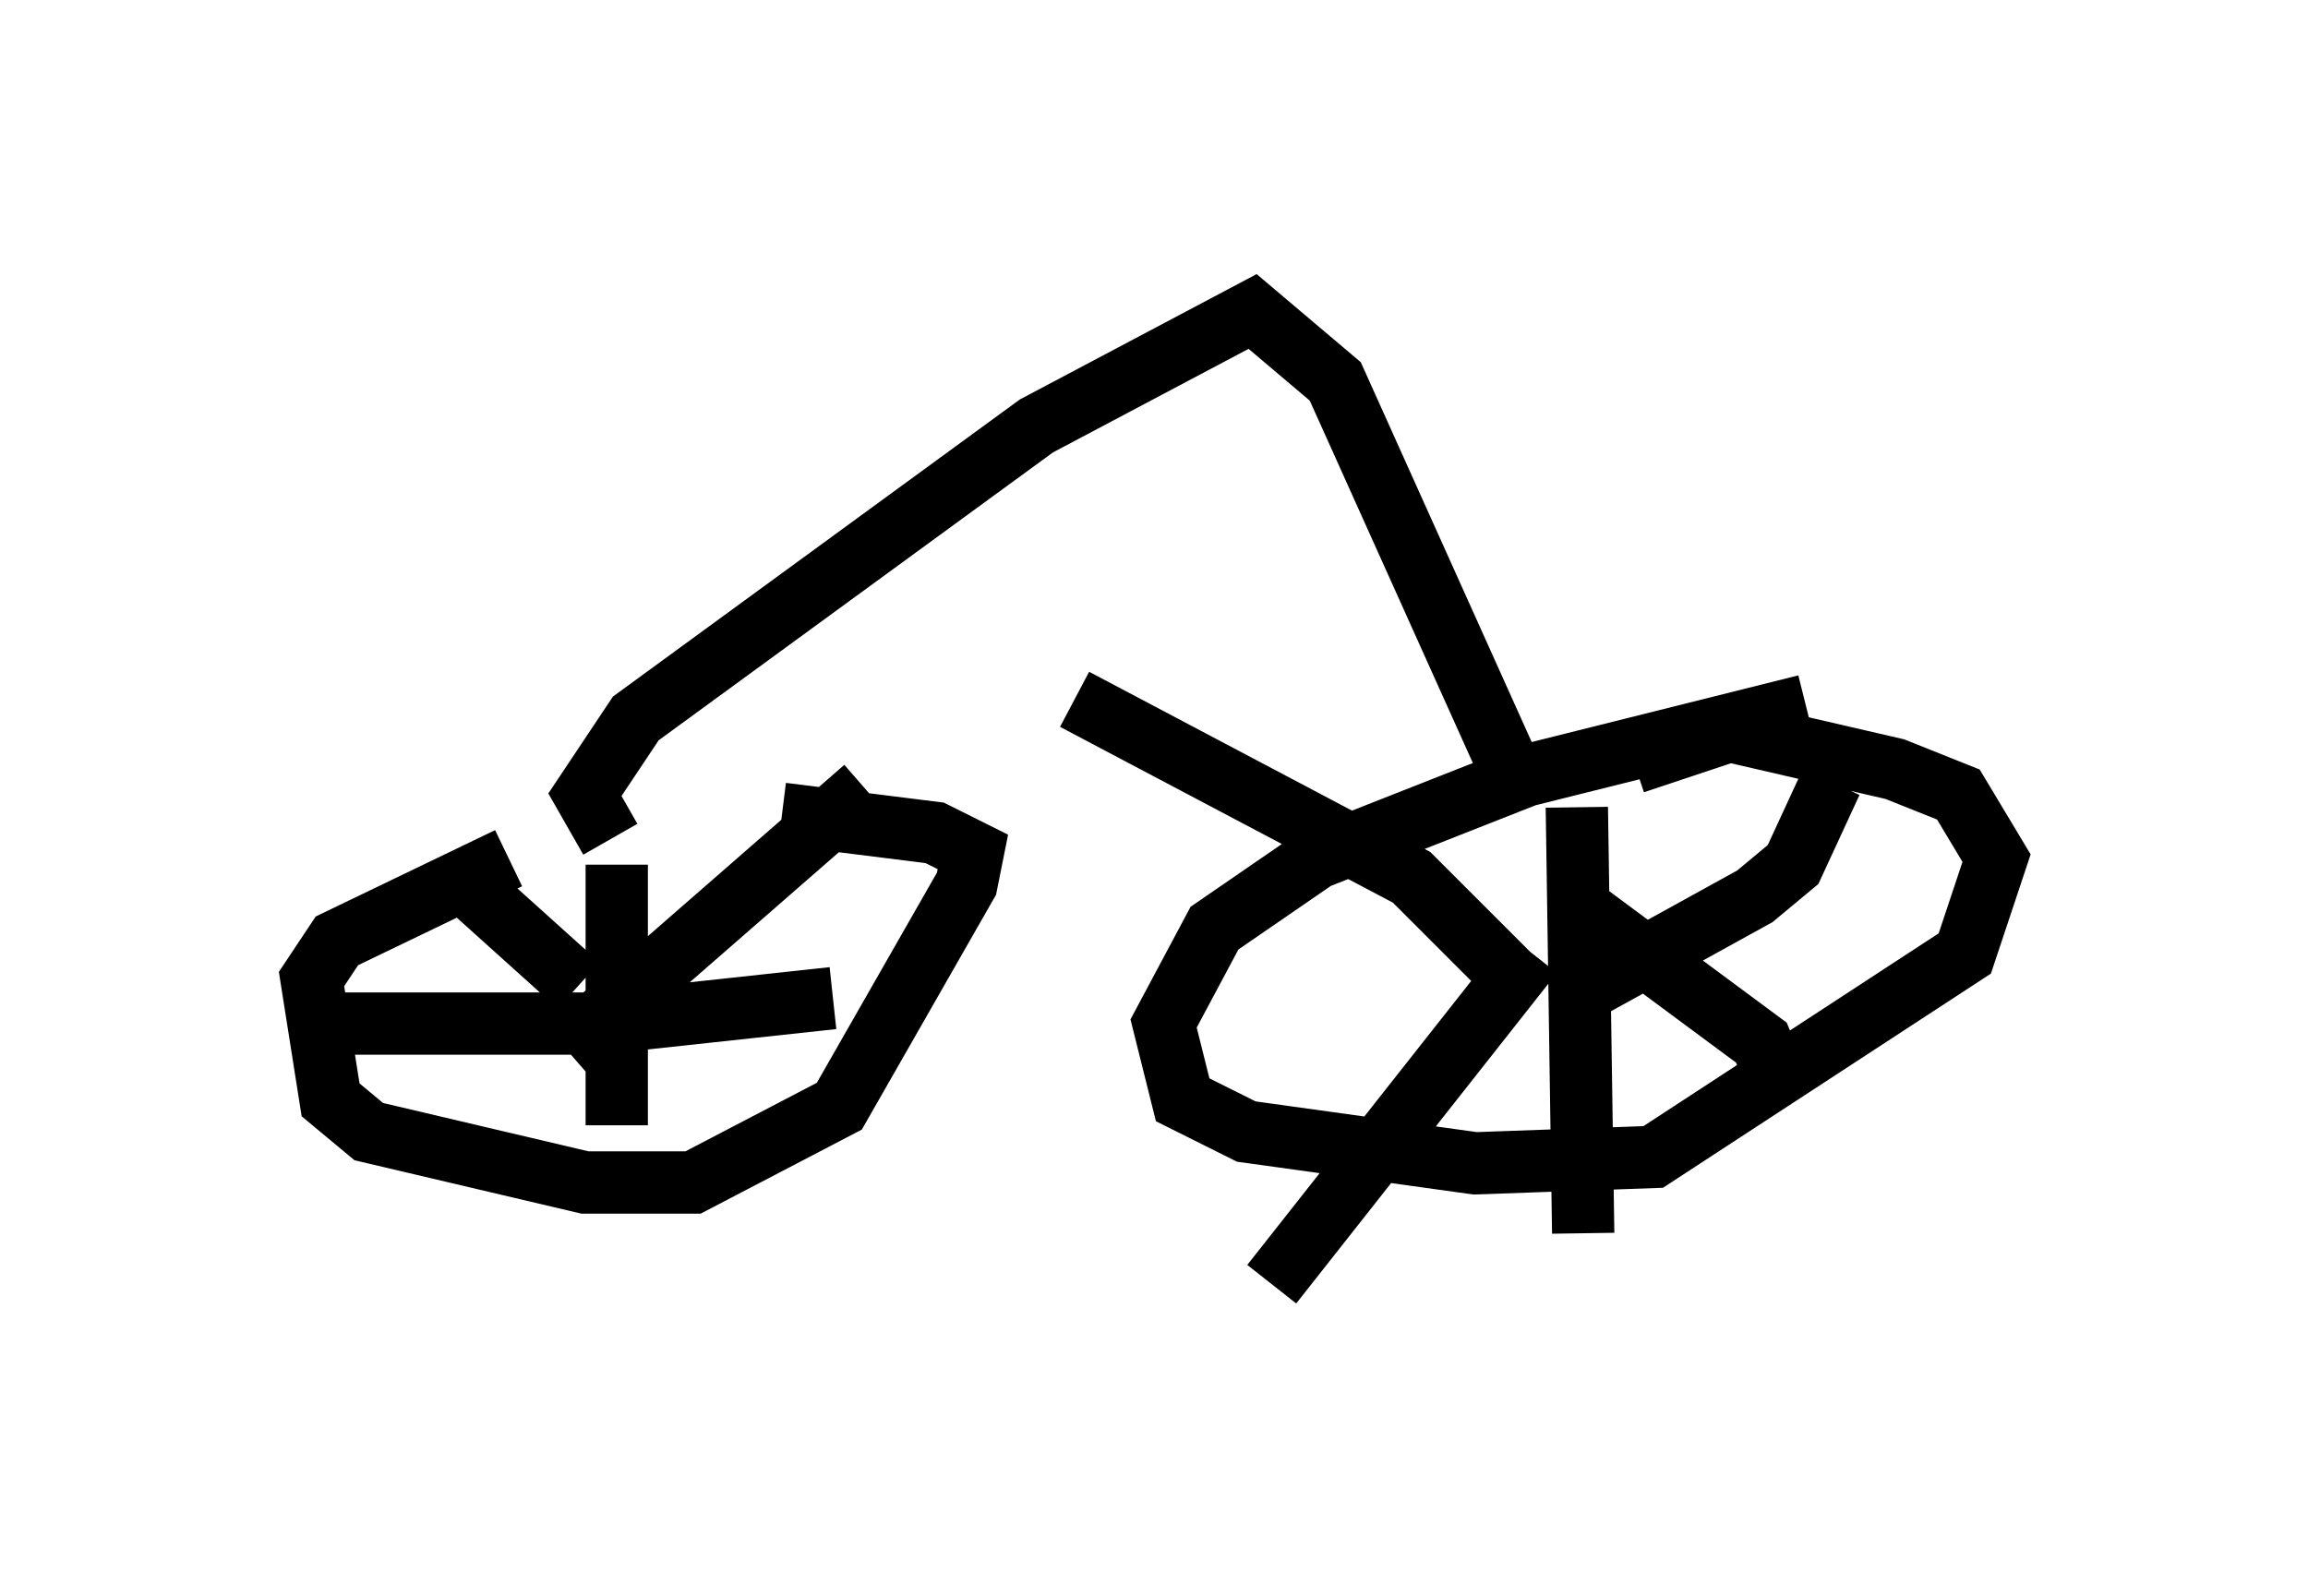 <?xml version="1.0" encoding="utf-8" ?>
<svg baseProfile="full" height="25.619" version="1.1" width="37.052" xmlns="http://www.w3.org/2000/svg" xmlns:ev="http://www.w3.org/2001/xml-events" xmlns:xlink="http://www.w3.org/1999/xlink"><defs /><rect fill="white" height="25.619" width="37.052" x="0" y="0" /><path d="M14.494, 12.554 m-6.329, 1.225 l-2.756, 1.327 -0.408, 0.613 l0.306, 1.94 0.613, 0.51 l3.471, 0.817 1.735, 0.0 l2.348, -1.225 2.042, -3.573 l0.102, -0.51 -0.613, -0.306 l-2.45, -0.306 m-2.654, 0.817 l0.0, 4.185 m3.471, -2.042 l-3.777, 0.408 -4.288, 0.0 m1.94, -2.45 l2.042, 1.838 m4.594, -3.165 l-4.798, 4.185 m19.906, -5.513 l-4.492, 1.123 -3.369, 1.327 l-1.633, 1.123 -0.817, 1.531 l0.306, 1.225 1.021, 0.51 l3.675, 0.51 2.858, -0.102 l5.002, -3.267 0.51, -1.531 l-0.613, -1.021 -1.021, -0.408 l-2.654, -0.613 -1.531, 0.51 m-0.919, 0.715 l0.102, 6.84 m-0.204, -3.777 l2.96, -1.633 0.613, -0.51 l0.613, -1.327 m-5.002, 3.267 l-1.735, -1.735 -5.41, -2.858 m7.35, 4.083 l-4.185, 5.308 m5.104, -5.921 l2.756, 2.042 0.306, 0.715 m-4.39, -5.206 l-2.756, -6.125 -1.327, -1.123 l-3.471, 1.838 -6.431, 4.696 l-0.817, 1.225 0.408, 0.715 " fill="none" stroke="black" stroke-width="1" /></svg>